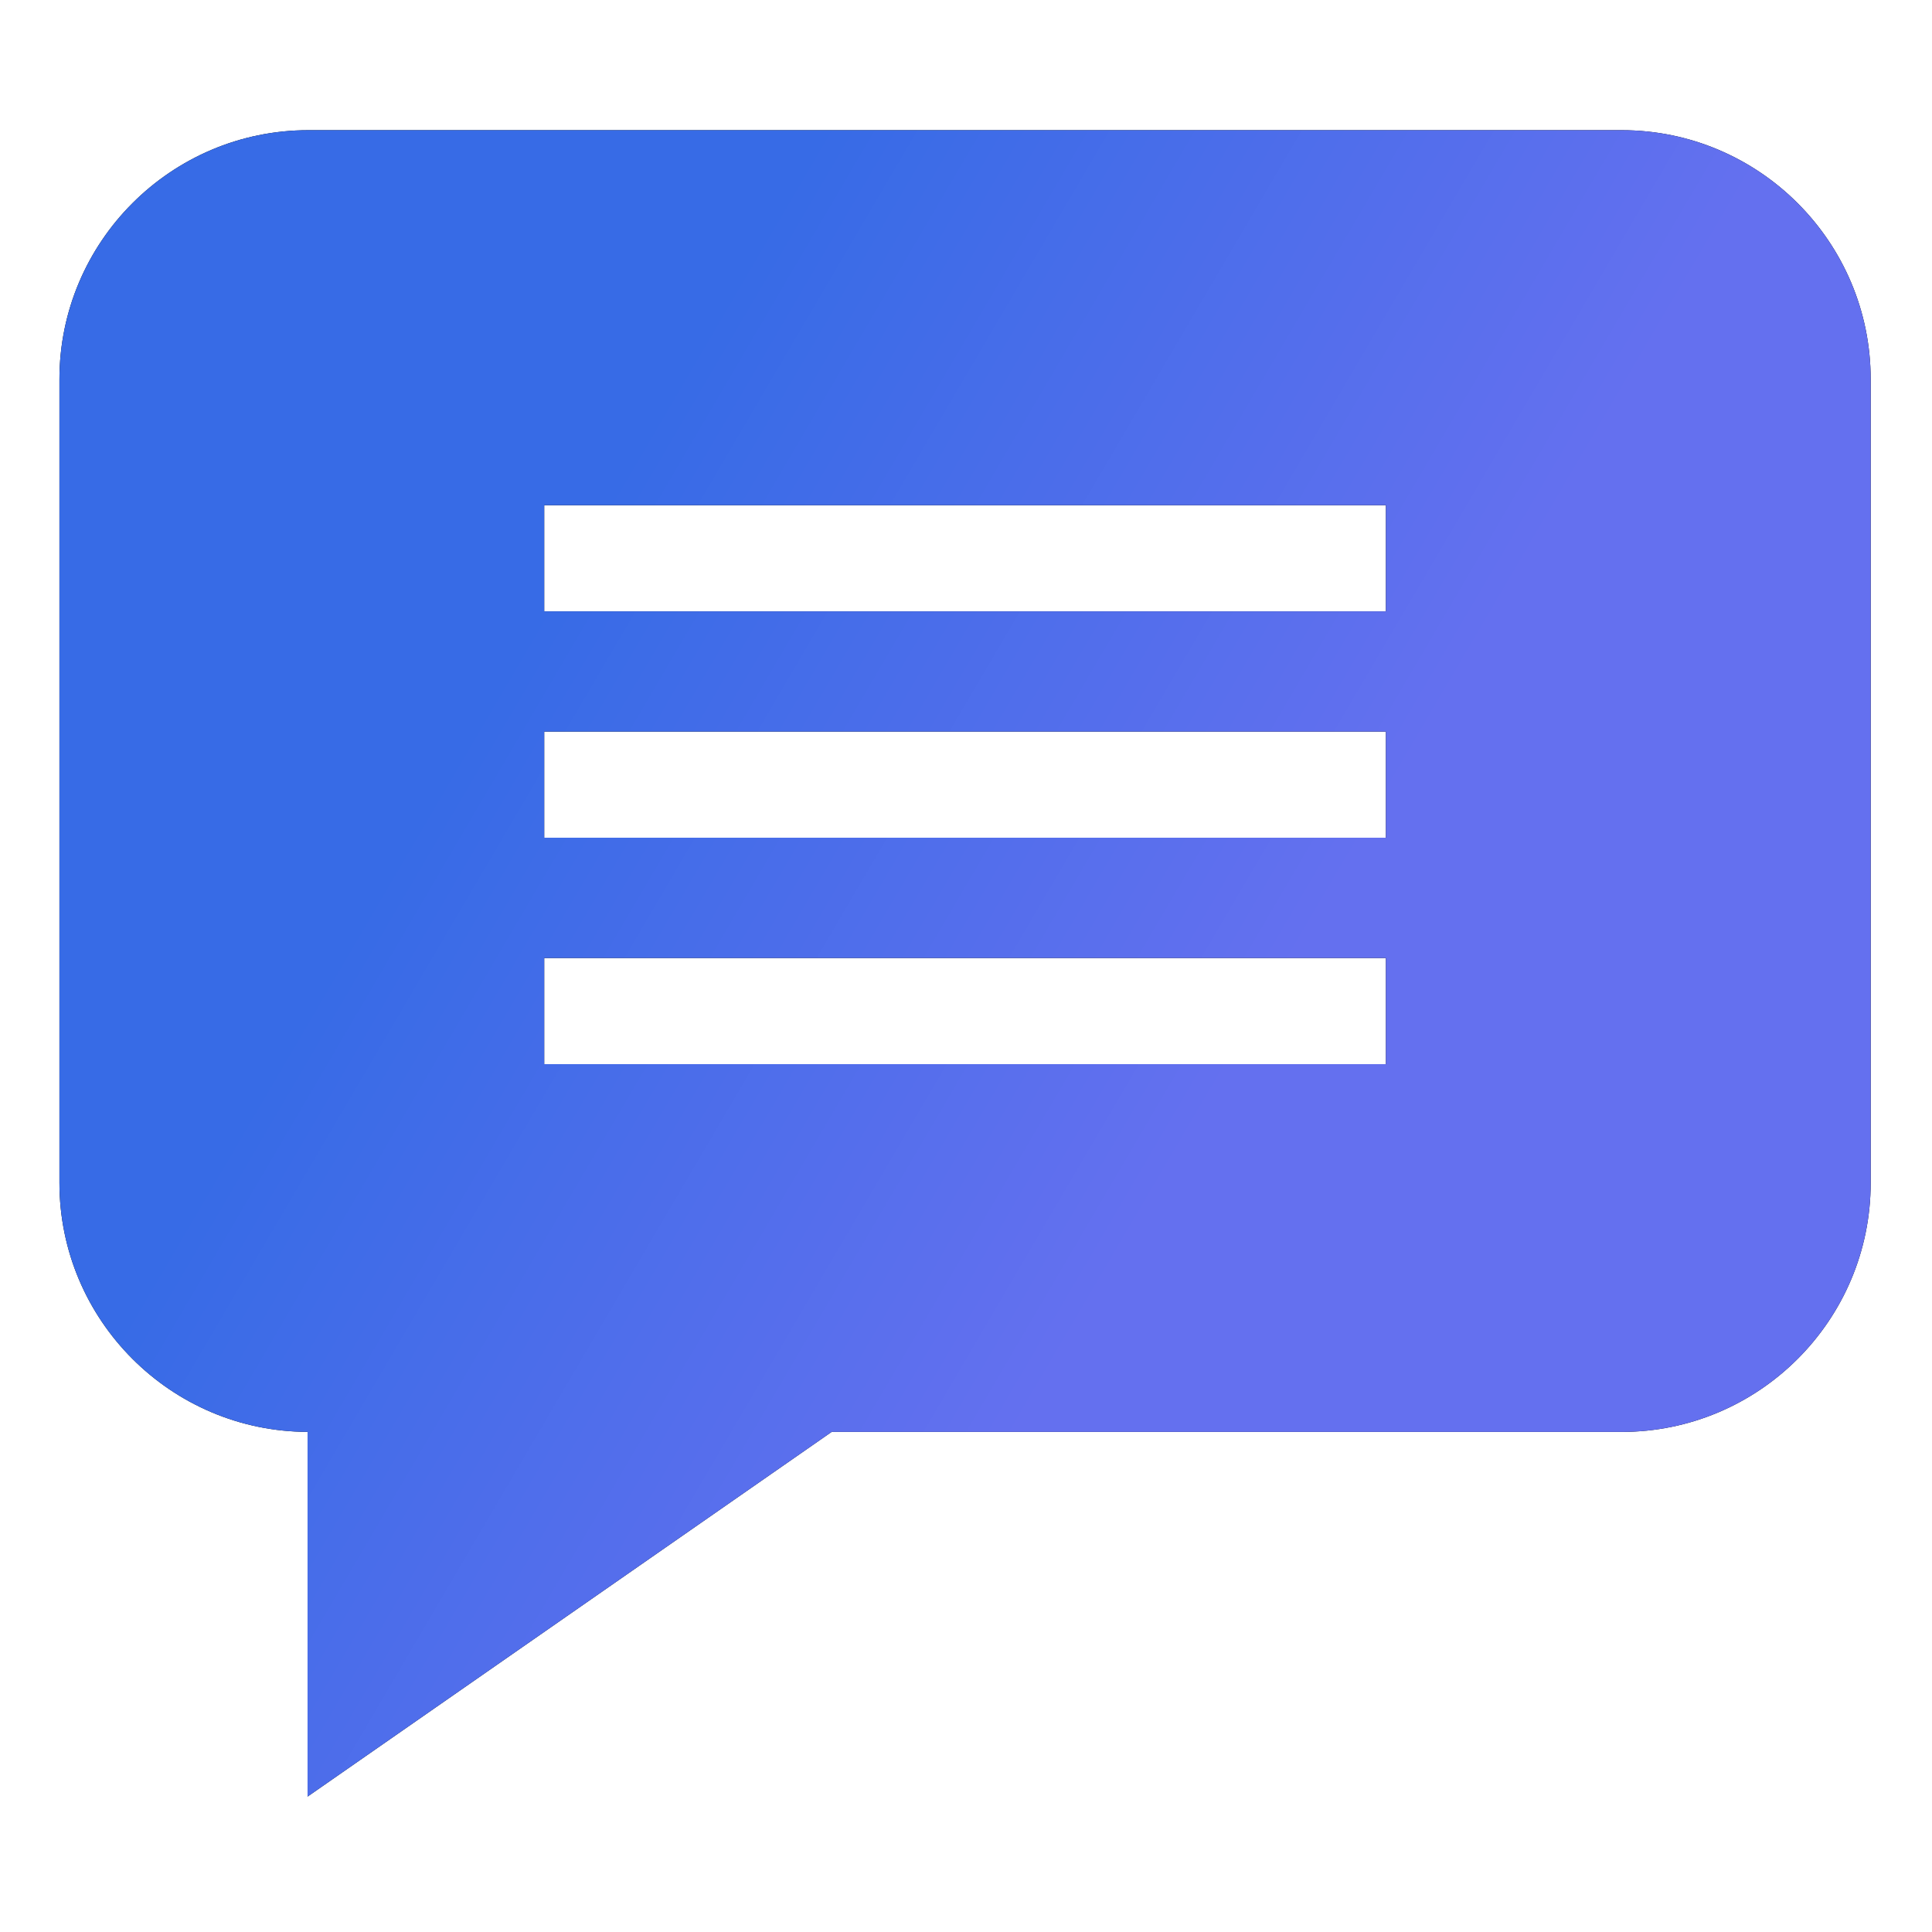 <svg width="682" height="682" viewBox="0 0 682 682" fill="none" xmlns="http://www.w3.org/2000/svg">
<path d="M572.452 45.956H108.882C60.414 45.956 20.98 85.39 20.98 133.859V417.554C20.98 465.929 60.242 505.292 108.57 505.456V634.202L293.572 505.468H572.452C620.92 505.468 660.354 466.034 660.354 417.554V133.859C660.354 85.39 620.92 45.956 572.452 45.956V45.956ZM489.225 375.646H192.109V338.182H489.225V375.646ZM489.225 295.724H192.109V258.26H489.225V295.724ZM489.225 215.802H192.109V178.339H489.225V215.802Z" fill="black"/>
<path d="M572.452 45.956H108.882C60.414 45.956 20.98 85.39 20.98 133.859V417.554C20.98 465.929 60.242 505.292 108.57 505.456V634.202L293.572 505.468H572.452C620.92 505.468 660.354 466.034 660.354 417.554V133.859C660.354 85.39 620.92 45.956 572.452 45.956V45.956ZM489.225 375.646H192.109V338.182H489.225V375.646ZM489.225 295.724H192.109V258.26H489.225V295.724ZM489.225 215.802H192.109V178.339H489.225V215.802Z" fill="url(#paint0_linear)"/>
<defs>
<linearGradient id="paint0_linear" x1="190" y1="216.5" x2="442.5" y2="364.5" gradientUnits="userSpaceOnUse">
<stop stop-color="#376BE6"/>
<stop offset="1" stop-color="#6470EF"/>
</linearGradient>
</defs>
</svg>
